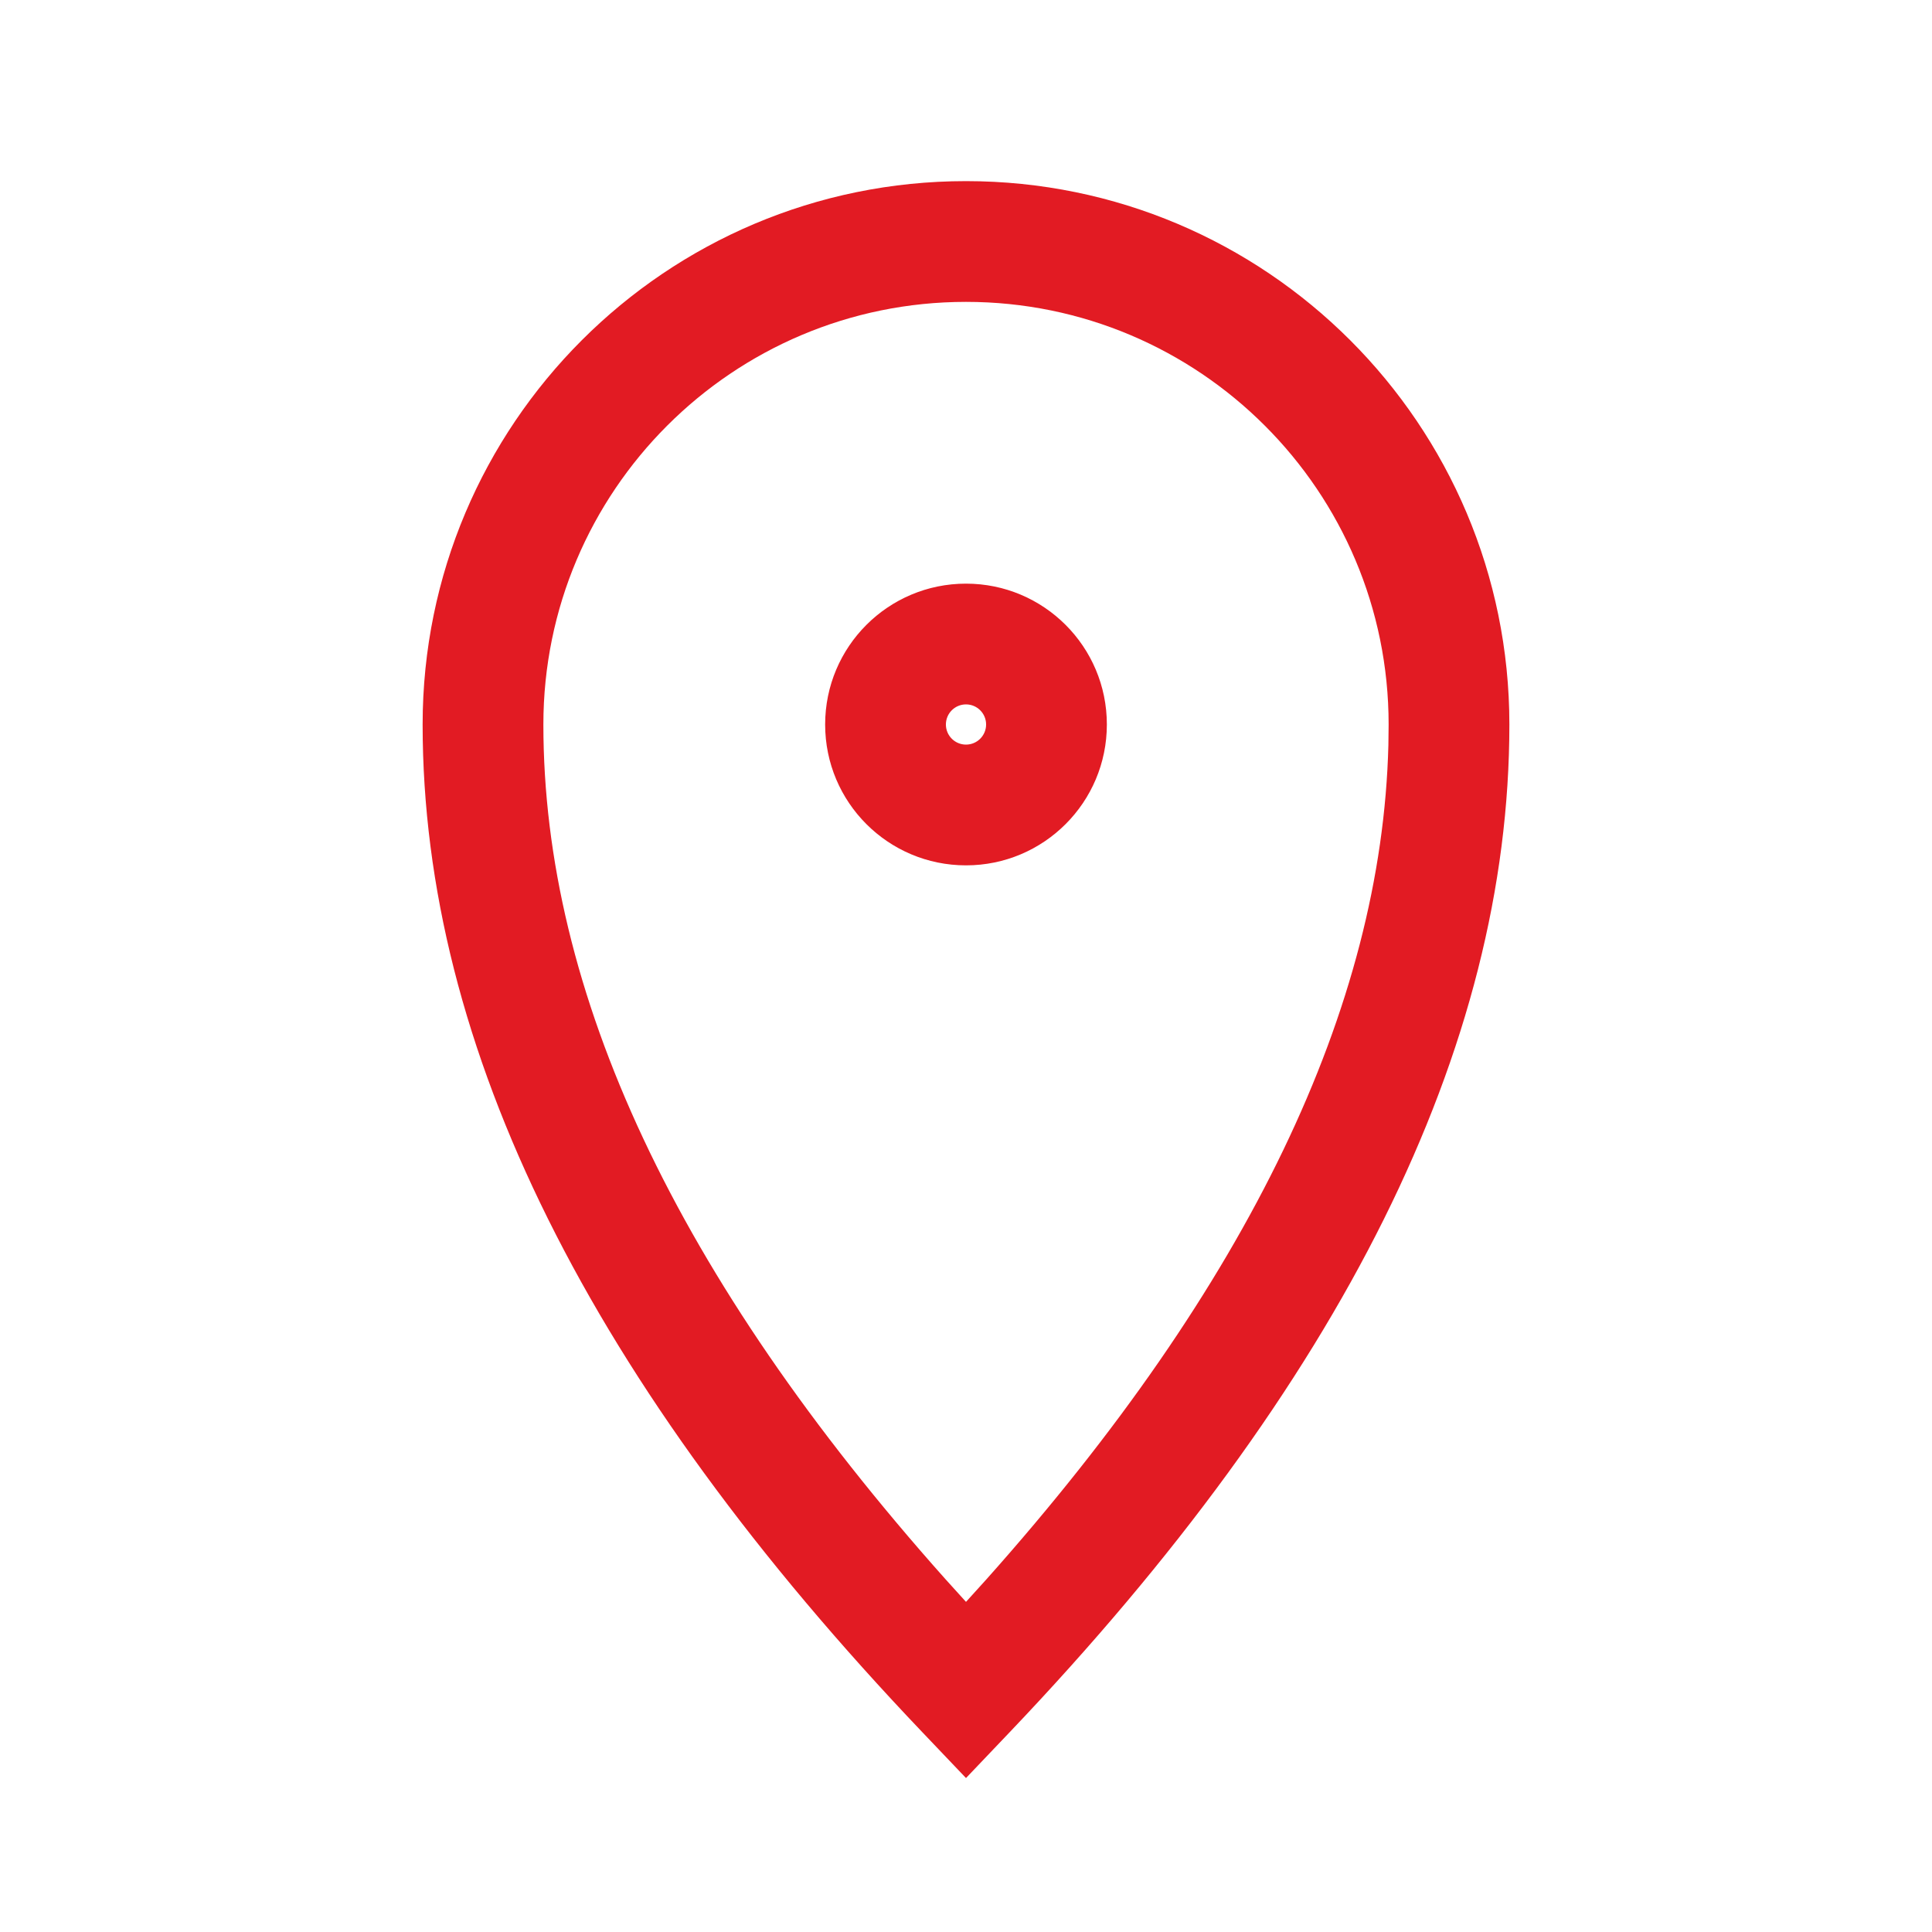 <?xml version="1.0" encoding="UTF-8"?>
<svg width="32px" height="32px" viewBox="0 0 32 32" version="1.1" xmlns="http://www.w3.org/2000/svg" xmlns:xlink="http://www.w3.org/1999/xlink">
    <title>location/regular</title>
    <g id="location/regular" stroke="none" stroke-width="1" fill="none" fill-rule="evenodd">
        <path d="M16,3 C20.971,3 25,7.029 25,12 C25,17.358 22.219,22.92 16.724,28.69 L16.724,28.69 L16,29.45 L15.276,28.69 C9.781,22.92 7,17.358 7,12 C7,7.029 11.029,3 16,3 Z M16,5 C12.134,5 9,8.134 9,12 C9,16.434 11.201,21.153 15.656,26.152 L15.656,26.152 L16,26.532 L16.344,26.152 C20.685,21.281 22.886,16.676 22.996,12.342 L22.996,12.342 L23,12 C23,8.134 19.866,5 16,5 Z M16,9.667 C17.289,9.667 18.333,10.711 18.333,12 C18.333,13.289 17.289,14.333 16,14.333 C14.711,14.333 13.667,13.289 13.667,12 C13.667,10.711 14.711,9.667 16,9.667 Z M16,11.667 C15.816,11.667 15.667,11.816 15.667,12 C15.667,12.184 15.816,12.333 16,12.333 C16.184,12.333 16.333,12.184 16.333,12 C16.333,11.816 16.184,11.667 16,11.667 Z" id="Combined-Shape" fill="#E21B23" fill-rule="nonzero"></path>
    </g>
</svg>